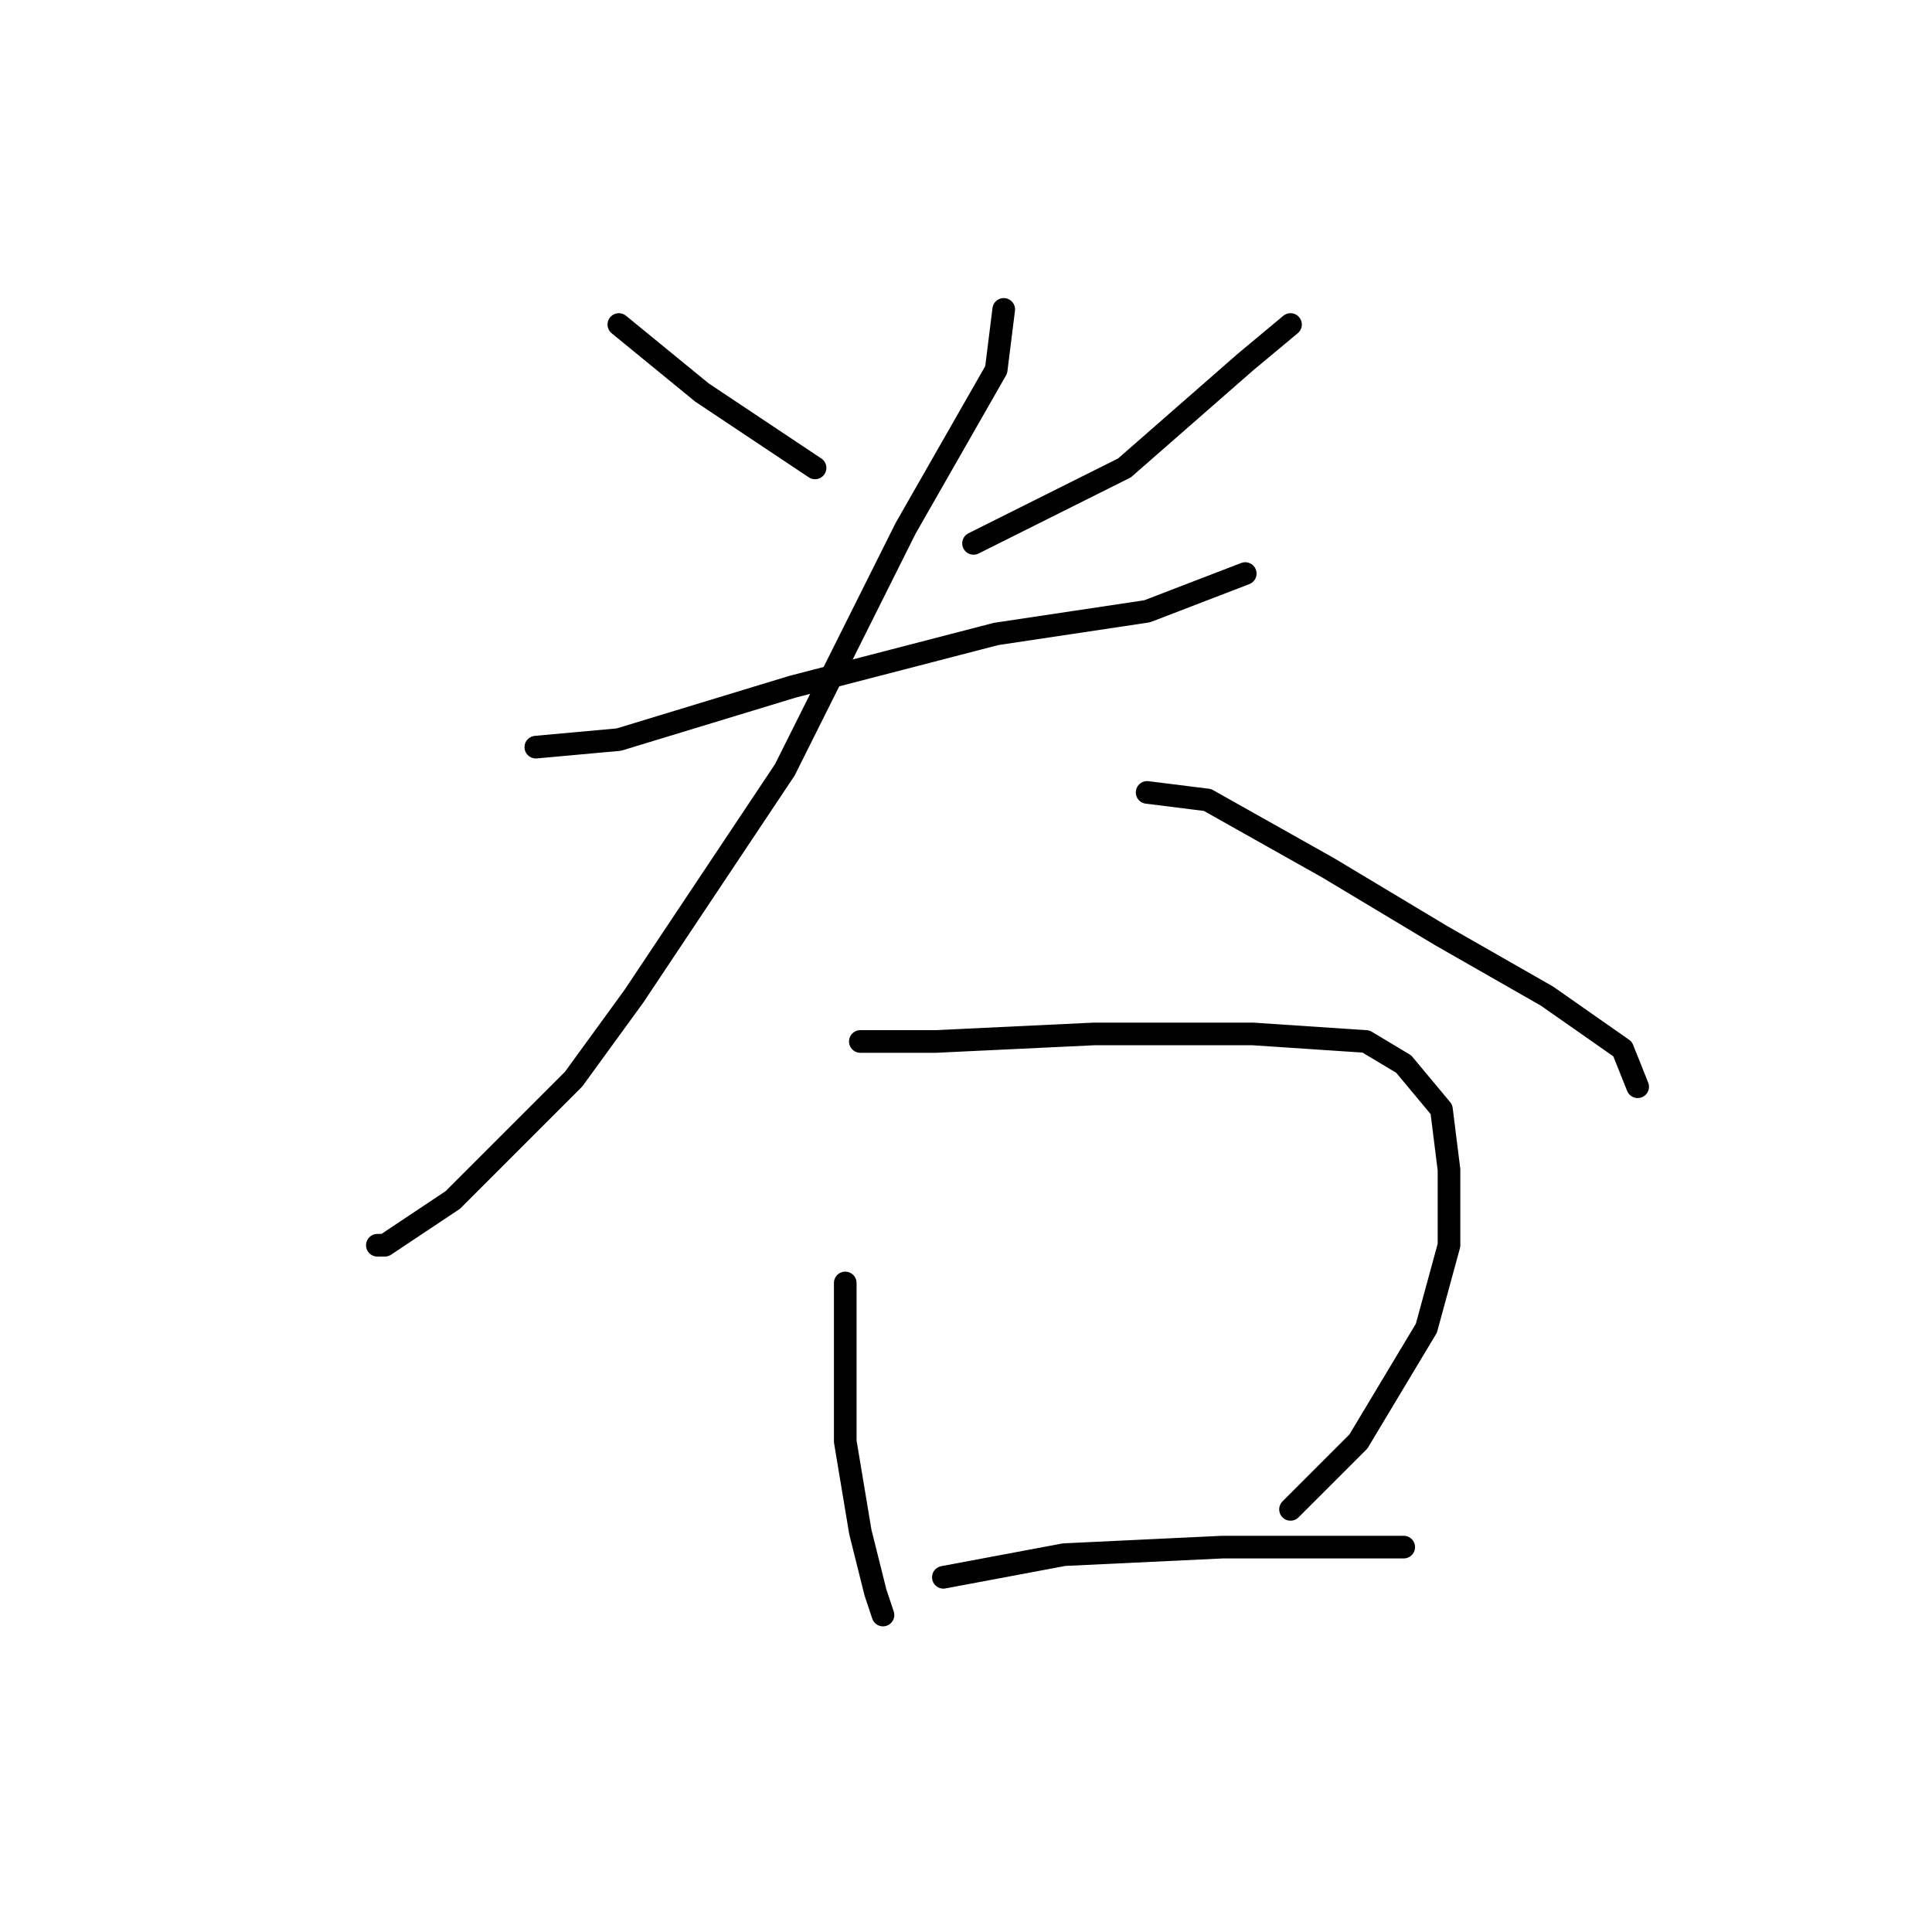 <?xml version="1.0" standalone="no"?>
    <svg width="256" height="256" xmlns="http://www.w3.org/2000/svg" version="1.1">
    <polyline stroke="black" stroke-width="3" stroke-linecap="round" fill="transparent" stroke-linejoin="round" points="82 43 93 52 108 62 108 62 " />
        <polyline stroke="black" stroke-width="3" stroke-linecap="round" fill="transparent" stroke-linejoin="round" points="171 43 165 48 149 62 129 72 129 72 " />
        <polyline stroke="black" stroke-width="3" stroke-linecap="round" fill="transparent" stroke-linejoin="round" points="71 99 82 98 105 91 132 84 152 81 165 76 165 76 " />
        <polyline stroke="black" stroke-width="3" stroke-linecap="round" fill="transparent" stroke-linejoin="round" points="133 41 132 49 120 70 104 102 84 132 76 143 60 159 51 165 50 165 50 165 " />
        <polyline stroke="black" stroke-width="3" stroke-linecap="round" fill="transparent" stroke-linejoin="round" points="152 105 160 106 176 115 191 124 205 132 215 139 217 144 217 144 " />
        <polyline stroke="black" stroke-width="3" stroke-linecap="round" fill="transparent" stroke-linejoin="round" points="112 170 112 176 112 191 114 203 116 211 117 214 117 214 " />
        <polyline stroke="black" stroke-width="3" stroke-linecap="round" fill="transparent" stroke-linejoin="round" points="114 138 124 138 145 137 166 137 181 138 186 141 191 147 192 155 192 165 189 176 180 191 171 200 171 200 " />
        <polyline stroke="black" stroke-width="3" stroke-linecap="round" fill="transparent" stroke-linejoin="round" points="125 209 141 206 162 205 178 205 186 205 186 205 " />
        </svg>